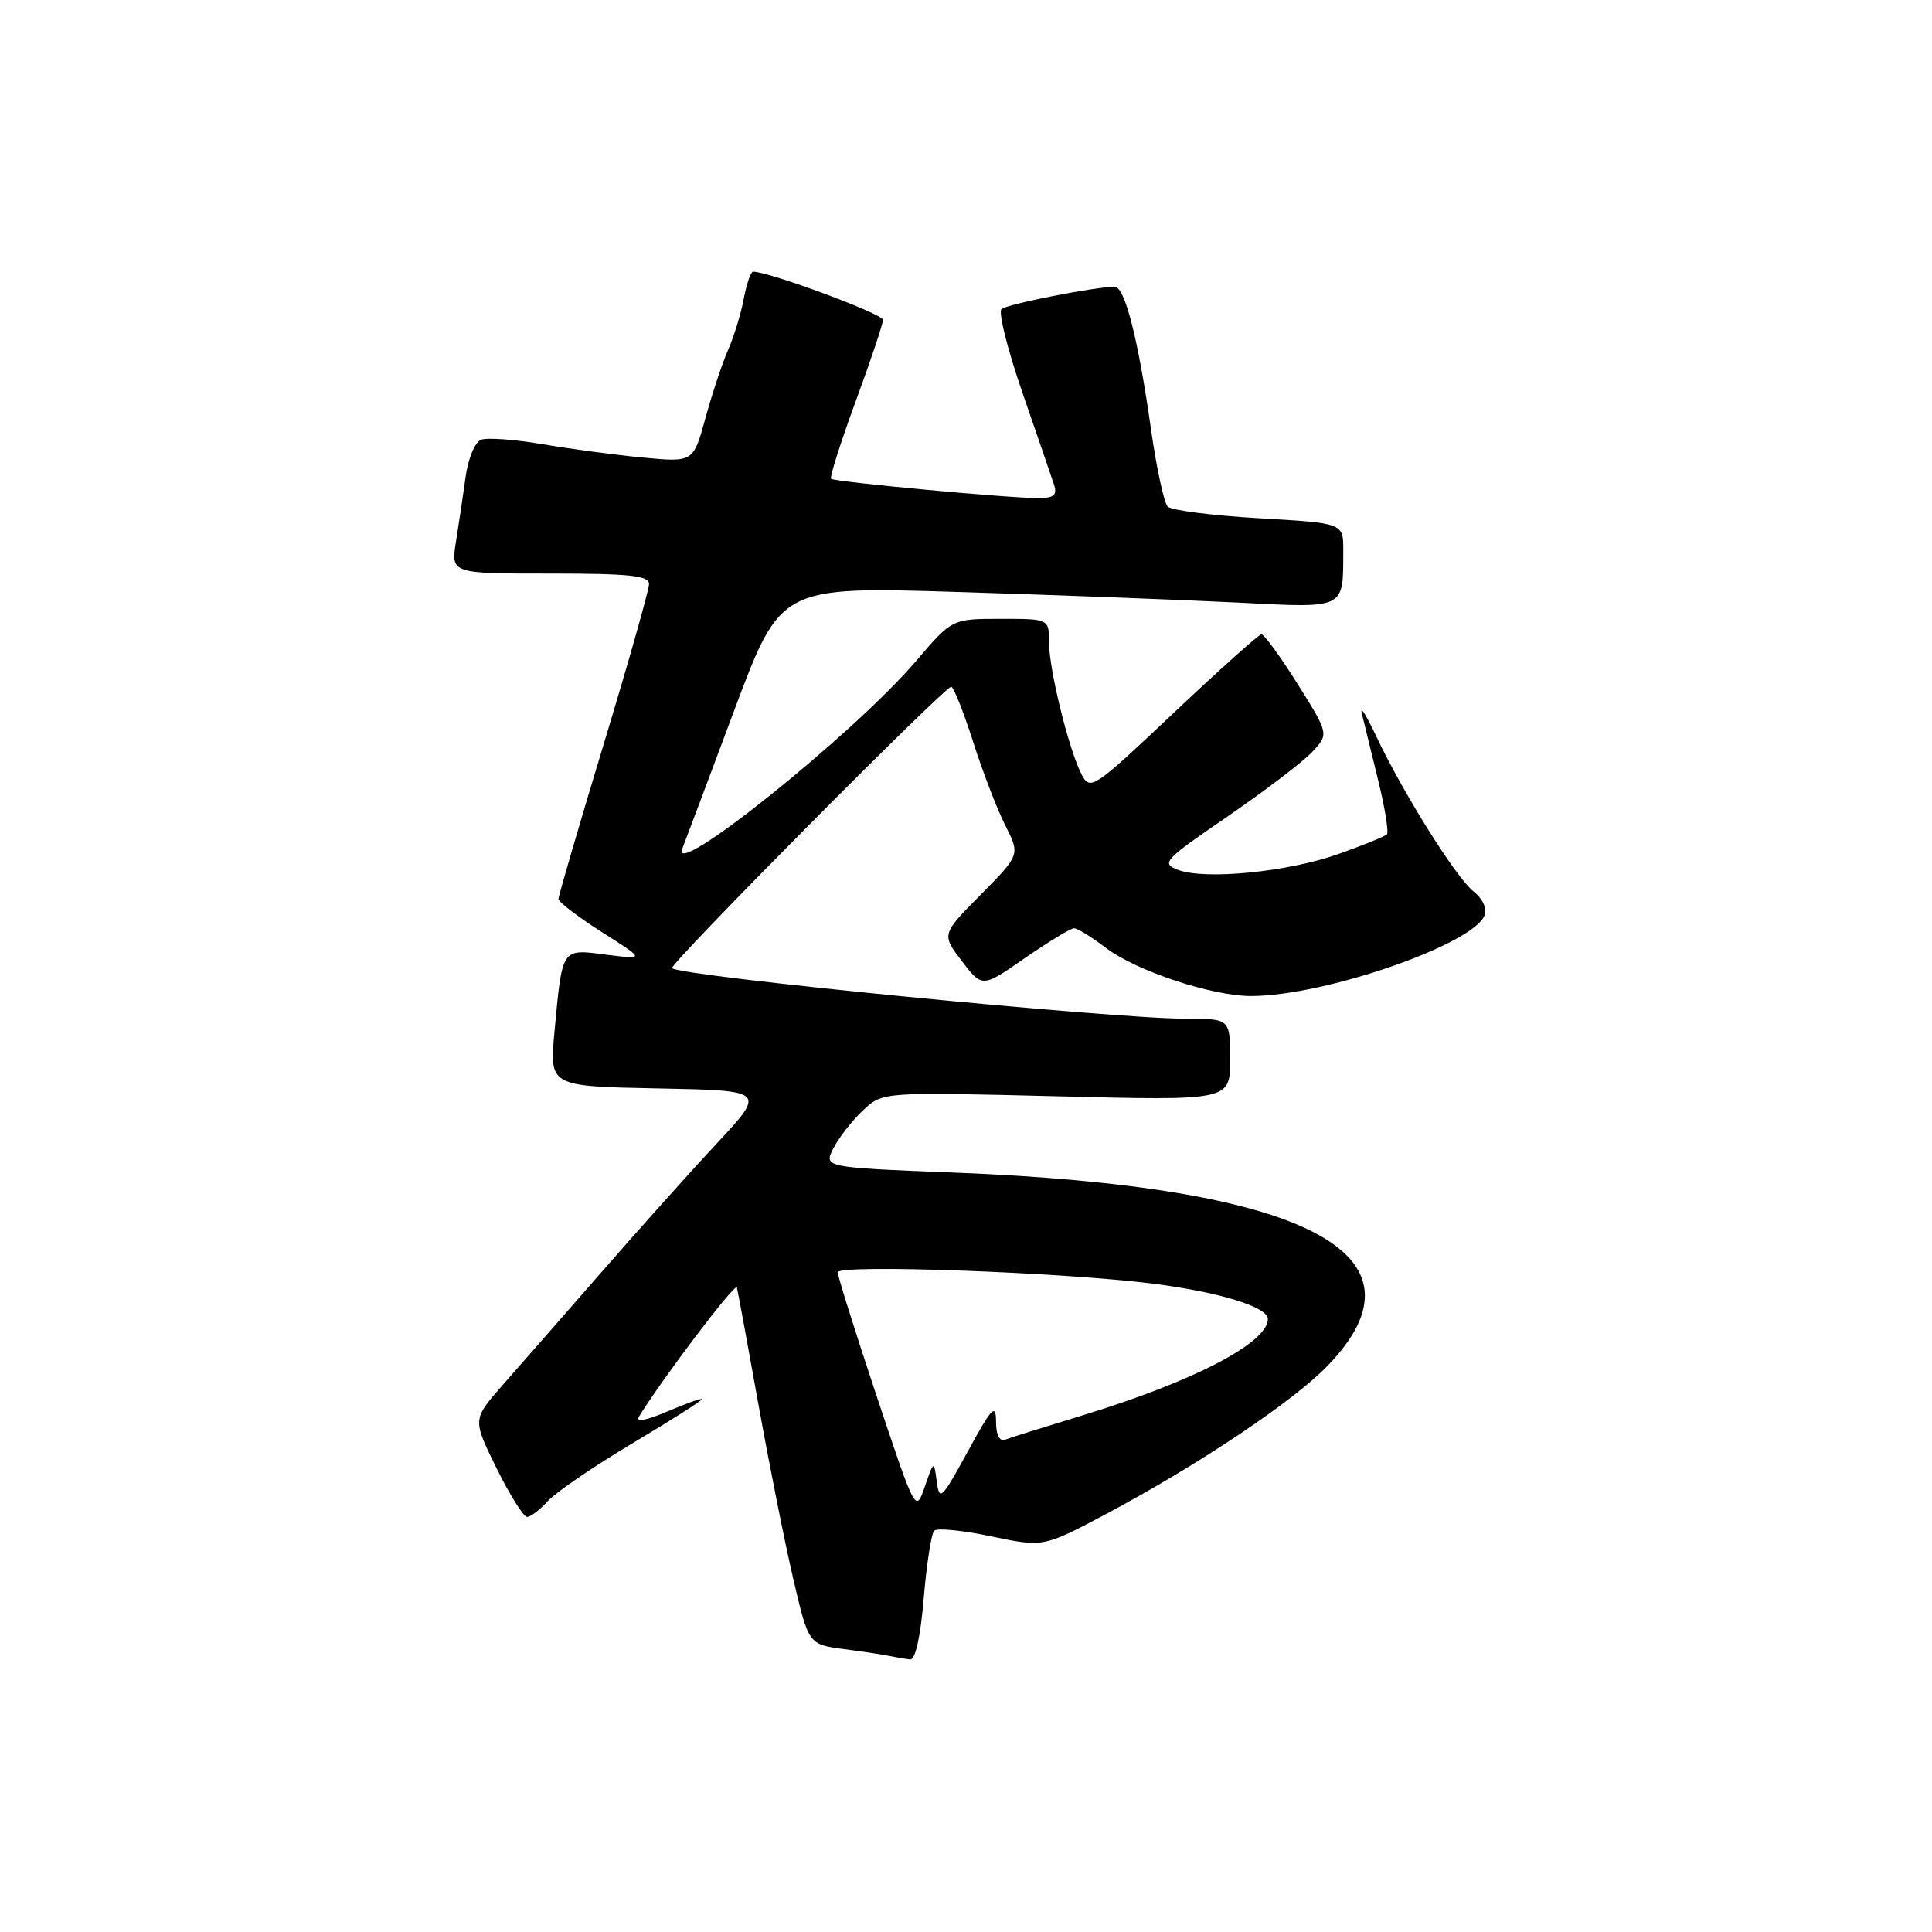 <?xml version="1.0" encoding="UTF-8" standalone="no"?>
<!DOCTYPE svg PUBLIC "-//W3C//DTD SVG 1.1//EN" "http://www.w3.org/Graphics/SVG/1.1/DTD/svg11.dtd" >
<svg xmlns="http://www.w3.org/2000/svg" xmlns:xlink="http://www.w3.org/1999/xlink" version="1.1" viewBox="0 0 256 256">
 <g >
 <path fill="currentColor"
d=" M 122.40 211.76 C 122.78 207.22 123.41 203.20 123.79 202.82 C 124.18 202.44 127.60 202.78 131.38 203.58 C 138.26 205.02 138.26 205.02 146.66 200.56 C 158.77 194.11 171.28 185.75 175.88 181.01 C 190.34 166.10 173.12 157.19 126.33 155.37 C 109.11 154.69 109.11 154.69 110.46 152.10 C 111.20 150.67 112.97 148.42 114.38 147.10 C 116.96 144.69 116.96 144.69 139.98 145.26 C 163.00 145.84 163.00 145.84 163.00 140.42 C 163.00 135.00 163.00 135.00 157.25 134.99 C 147.26 134.98 90.41 129.39 89.05 128.29 C 88.55 127.89 125.14 91.00 126.04 91.00 C 126.35 91.00 127.65 94.26 128.93 98.25 C 130.20 102.24 132.13 107.25 133.21 109.38 C 135.17 113.26 135.17 113.26 129.96 118.54 C 124.75 123.81 124.75 123.81 127.45 127.35 C 130.15 130.88 130.15 130.88 135.82 126.94 C 138.95 124.78 141.87 123.00 142.32 123.00 C 142.77 123.00 144.66 124.17 146.54 125.60 C 150.56 128.66 160.67 132.01 165.84 131.98 C 175.62 131.94 195.24 125.13 196.72 121.28 C 197.07 120.38 196.45 119.07 195.25 118.12 C 192.94 116.30 185.91 105.08 182.33 97.50 C 181.03 94.75 180.18 93.40 180.44 94.50 C 180.70 95.60 181.67 99.55 182.59 103.29 C 183.51 107.02 184.04 110.29 183.77 110.56 C 183.50 110.83 180.63 112.00 177.39 113.15 C 170.69 115.54 159.67 116.63 156.09 115.26 C 153.82 114.39 154.21 113.97 162.64 108.20 C 167.56 104.82 172.61 100.98 173.85 99.66 C 176.10 97.27 176.10 97.27 171.94 90.63 C 169.65 86.99 167.49 84.02 167.14 84.05 C 166.79 84.07 161.55 88.77 155.50 94.48 C 144.92 104.48 144.46 104.79 143.34 102.66 C 141.65 99.46 139.00 88.73 139.00 85.11 C 139.00 82.00 139.00 82.00 132.58 82.00 C 126.15 82.00 126.15 82.00 121.35 87.63 C 113.08 97.30 88.64 116.89 90.42 112.42 C 90.84 111.36 93.93 103.12 97.30 94.10 C 103.43 77.71 103.43 77.71 126.96 78.44 C 139.91 78.84 156.44 79.47 163.70 79.83 C 178.50 80.58 177.96 80.84 177.99 72.90 C 178.00 69.31 178.00 69.31 166.81 68.67 C 160.66 68.31 155.22 67.62 154.73 67.13 C 154.24 66.64 153.24 62.02 152.51 56.87 C 150.83 44.99 149.06 38.00 147.71 38.00 C 145.09 38.00 133.42 40.30 132.70 40.96 C 132.26 41.36 133.52 46.38 135.50 52.10 C 137.48 57.82 139.36 63.29 139.67 64.25 C 140.11 65.62 139.65 66.00 137.54 66.00 C 133.53 66.00 110.56 63.85 110.12 63.44 C 109.92 63.24 111.38 58.64 113.37 53.21 C 115.37 47.78 117.00 42.91 117.00 42.38 C 117.00 41.60 101.90 36.00 99.80 36.00 C 99.48 36.00 98.92 37.62 98.55 39.60 C 98.18 41.58 97.25 44.62 96.48 46.35 C 95.72 48.08 94.37 52.15 93.48 55.38 C 91.87 61.26 91.87 61.26 85.18 60.63 C 81.51 60.28 75.51 59.48 71.84 58.85 C 68.18 58.23 64.54 57.96 63.74 58.27 C 62.94 58.58 62.03 60.75 61.70 63.16 C 61.37 65.55 60.80 69.41 60.42 71.75 C 59.74 76.00 59.74 76.00 72.87 76.00 C 83.40 76.00 86.00 76.27 86.00 77.39 C 86.00 78.15 83.30 87.69 80.00 98.58 C 76.70 109.48 74.00 118.72 74.00 119.12 C 74.00 119.52 76.59 121.49 79.75 123.51 C 85.50 127.16 85.50 127.16 80.34 126.50 C 74.35 125.73 74.52 125.48 73.47 136.72 C 72.80 143.94 72.80 143.94 87.15 144.22 C 101.50 144.50 101.50 144.50 94.99 151.50 C 91.40 155.35 84.43 163.14 79.49 168.81 C 74.54 174.47 68.72 181.13 66.55 183.59 C 62.61 188.08 62.61 188.08 65.79 194.54 C 67.55 198.09 69.37 201.00 69.84 201.00 C 70.31 201.00 71.55 200.05 72.59 198.90 C 73.64 197.74 78.66 194.31 83.75 191.28 C 88.84 188.24 93.00 185.60 93.00 185.41 C 93.00 185.22 90.95 185.95 88.45 187.02 C 85.68 188.21 84.19 188.49 84.65 187.74 C 87.73 182.71 97.45 169.88 97.64 170.60 C 97.77 171.10 99.05 178.03 100.48 186.00 C 101.91 193.97 103.99 204.41 105.11 209.20 C 107.14 217.90 107.14 217.90 111.82 218.51 C 114.39 218.85 117.17 219.27 118.00 219.45 C 118.83 219.62 120.00 219.82 120.61 219.88 C 121.29 219.96 121.98 216.82 122.40 211.76 Z  M 116.16 184.99 C 113.32 176.47 111.00 169.09 111.00 168.59 C 111.00 167.49 141.04 168.58 153.00 170.12 C 161.68 171.24 168.00 173.20 168.00 174.77 C 168.00 177.94 158.11 183.07 143.39 187.56 C 138.50 189.05 133.94 190.48 133.25 190.74 C 132.43 191.05 131.99 190.22 131.98 188.36 C 131.96 185.91 131.42 186.48 128.23 192.34 C 124.79 198.64 124.47 198.95 124.13 196.34 C 123.75 193.50 123.75 193.50 122.54 196.99 C 121.33 200.48 121.33 200.48 116.16 184.99 Z "/>
</g>
</svg>